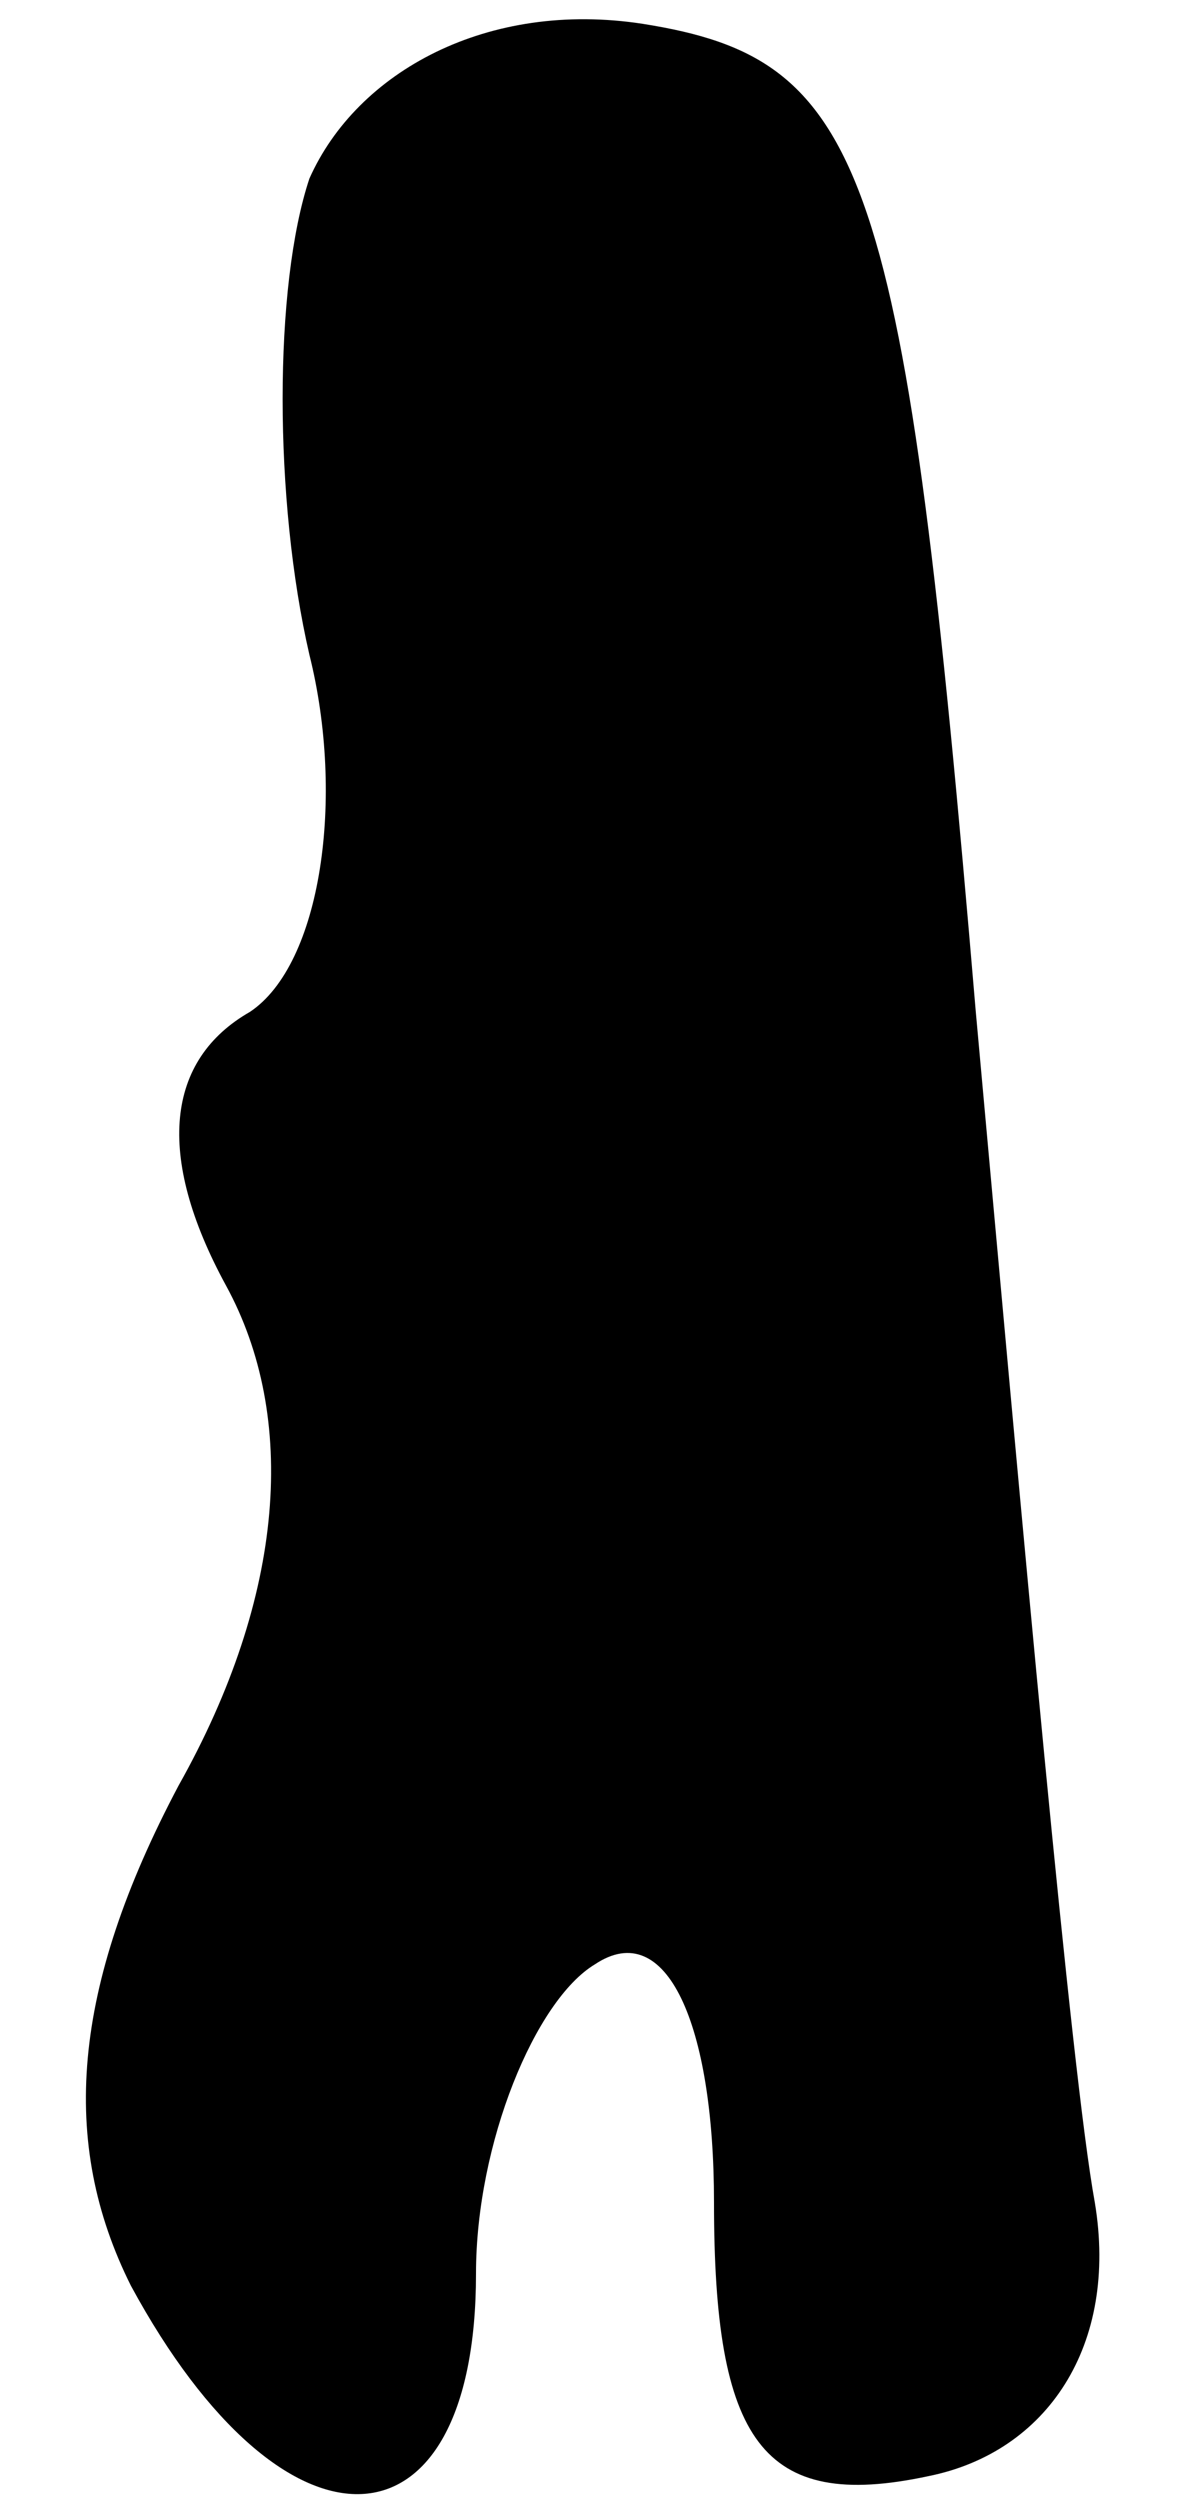 <?xml version="1.0" standalone="no"?>
<!DOCTYPE svg PUBLIC "-//W3C//DTD SVG 20010904//EN"
 "http://www.w3.org/TR/2001/REC-SVG-20010904/DTD/svg10.dtd">
<svg version="1.0" xmlns="http://www.w3.org/2000/svg"
 width="10pt" height="21pt" viewBox="0 0 10 21"
 preserveAspectRatio="xMidYMid meet">
<g transform="translate(0,21) scale(0.1,-0.1)"
fill="#000000" stroke="none">
<path fill="#000000" stroke="none" d="M26 195 c-3 -9 -3 -27 0 -40 3 -12 1
-26 -5 -30 -7 -4 -8 -12 -2 -23 6 -11 5 -26 -4 -42 -9 -17 -10 -30 -4 -42 13
-24 29 -23 29 1 0 11 5 23 10 26 6 4 10 -5 10 -20 0 -20 4 -26 18 -23 10 2 16
11 14 23 -2 11 -6 56 -10 100 -6 71 -9 80 -28 83 -13 2 -24 -4 -28 -13z"/>
</g>
</svg>

